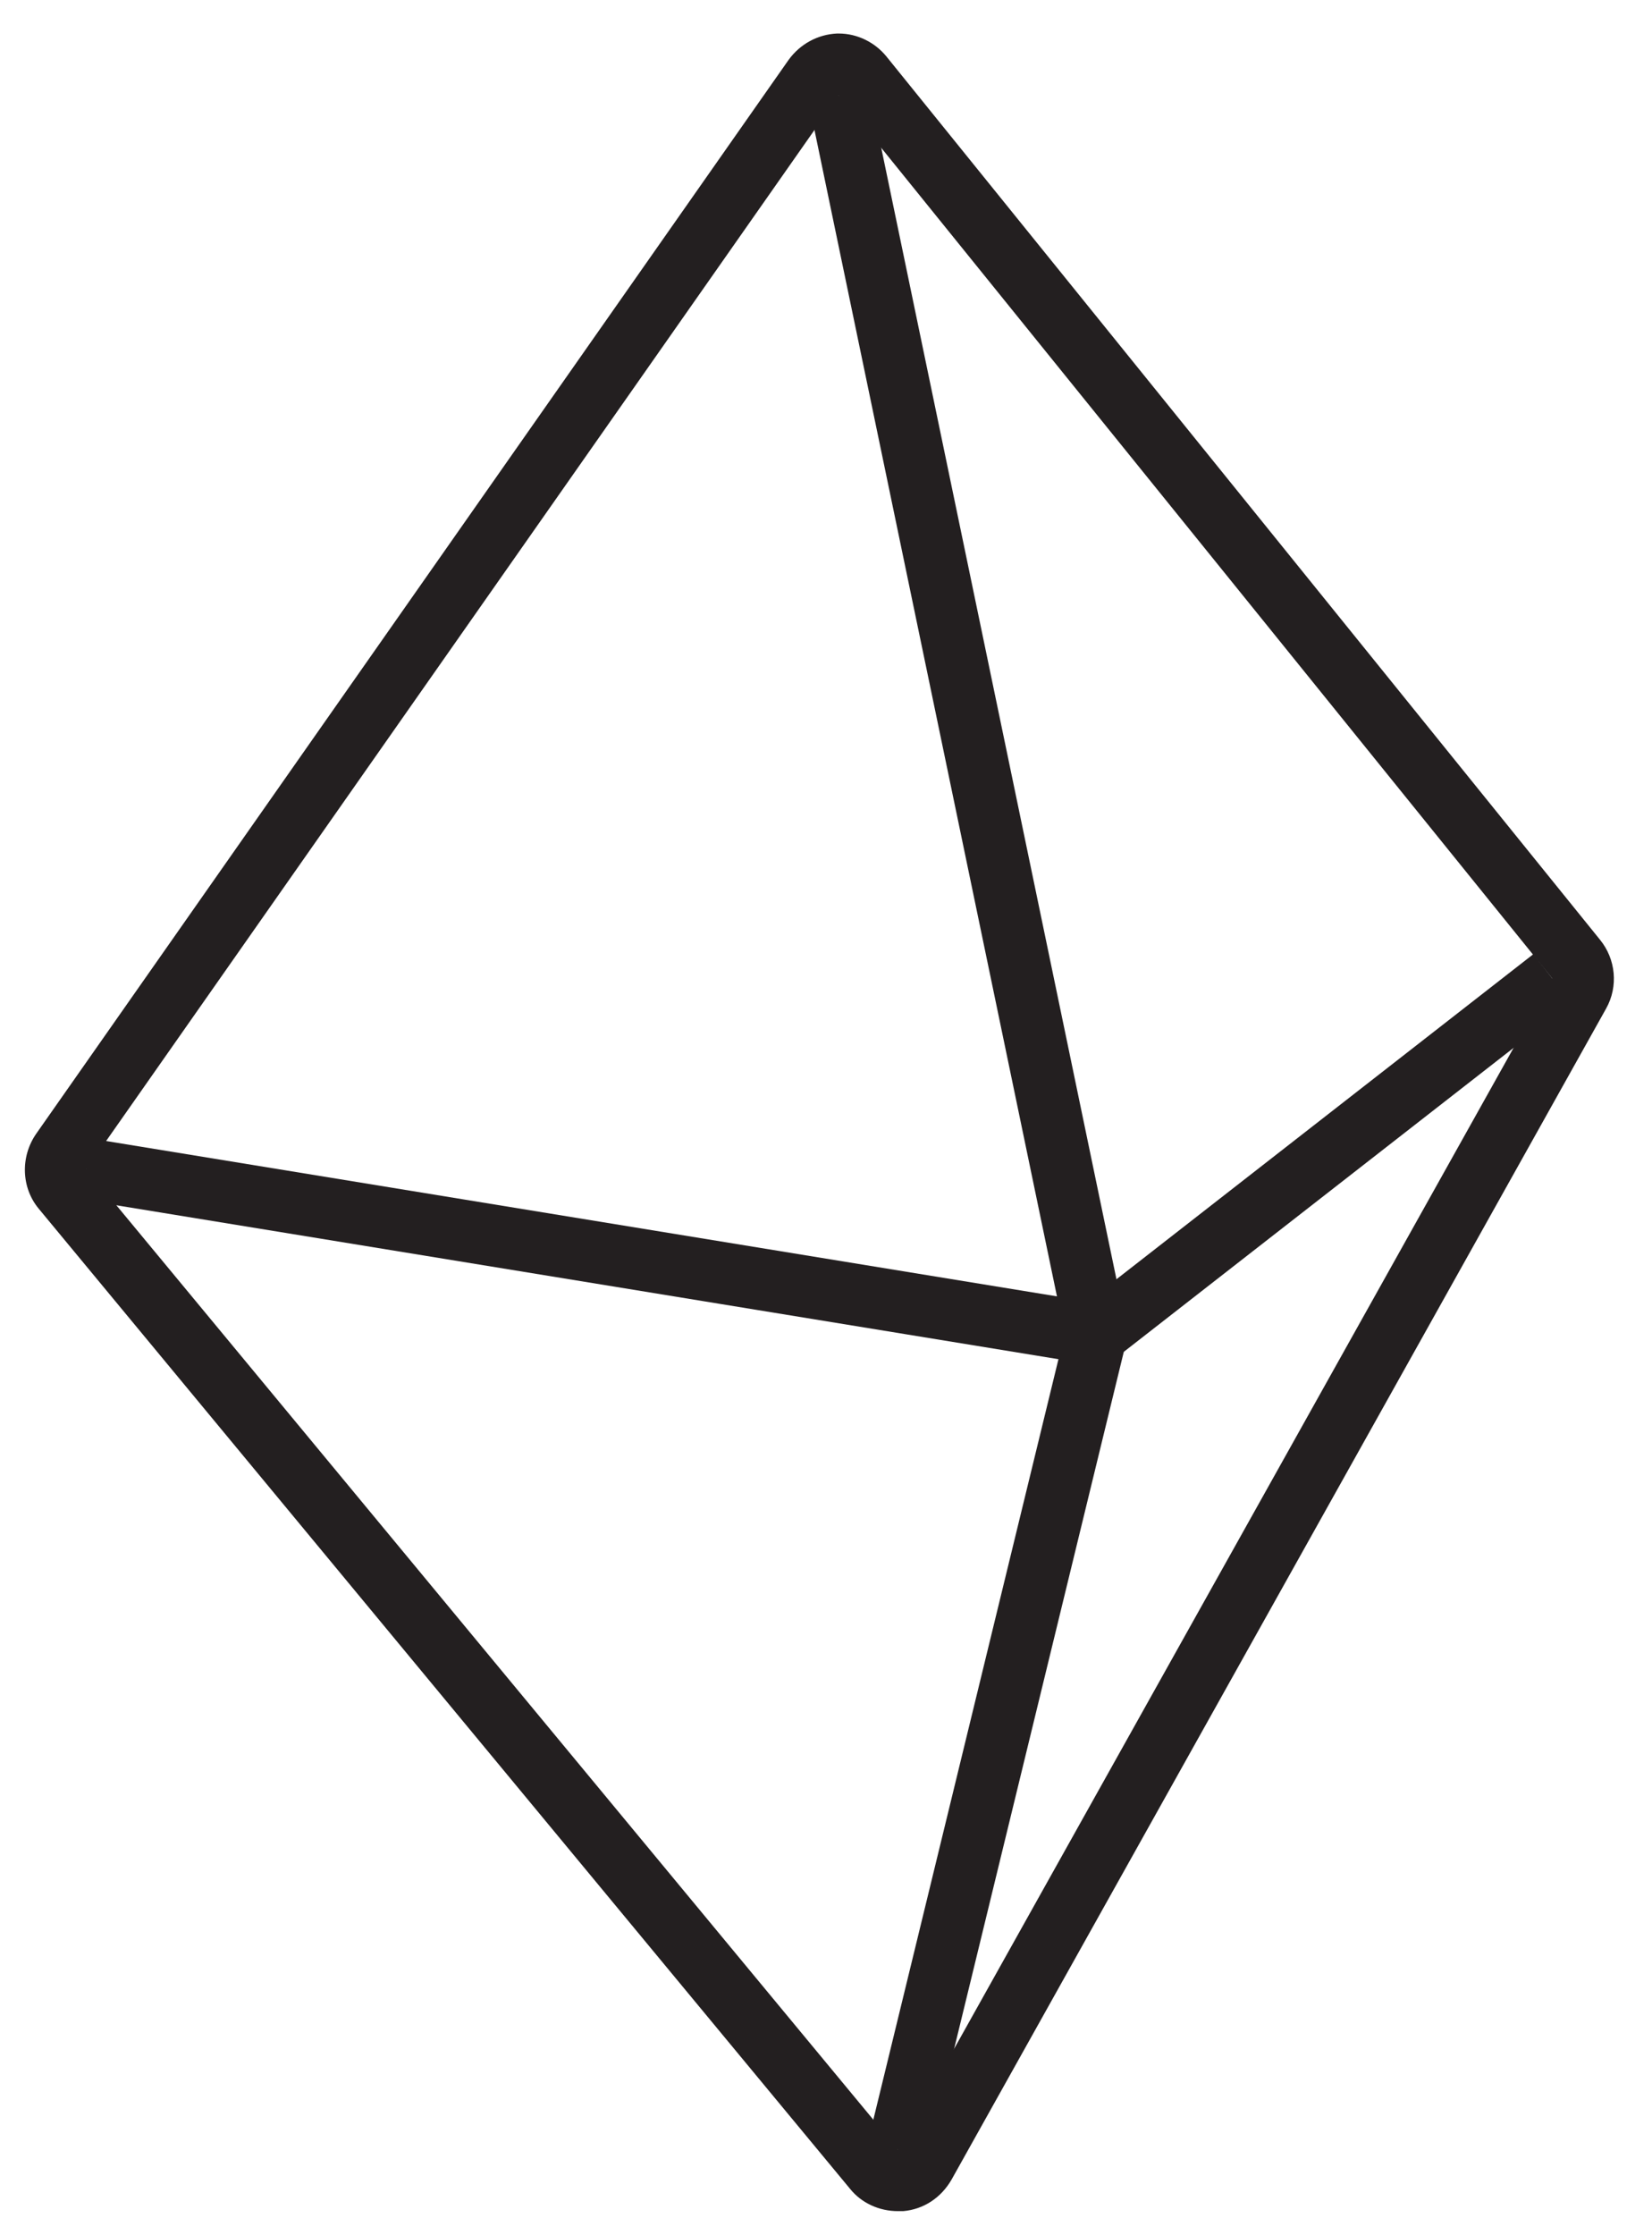 <svg xmlns="http://www.w3.org/2000/svg" viewBox="0 0 187.3 253.3"><style>.st0{fill:none;stroke:#231f20;stroke-width:7;stroke-miterlimit:10}.st1{fill:#231f20}.st2{display:none}</style><g id="Layer_1"><path class="st0" d="M176 110.9l-51.7 40.3L9.8 132.5"/><path class="st0" d="M101.8 243.6l22.5-92.4L95.1 10.8"/><path class="st1" d="M95.1 10.8L176 110.9l-74.2 132.7-92-111.1L95.1 10.8m0-7h-.2c-2.2.1-4.2 1.2-5.5 3L4.1 128.5c-1.8 2.6-1.7 6.1.3 8.5l92 111.1c1.3 1.6 3.3 2.5 5.4 2.5h.6c2.3-.2 4.3-1.5 5.5-3.6l74.2-132.7c1.4-2.5 1.1-5.6-.7-7.8L100.5 6.4c-1.3-1.6-3.3-2.6-5.4-2.6z"/></g></svg>